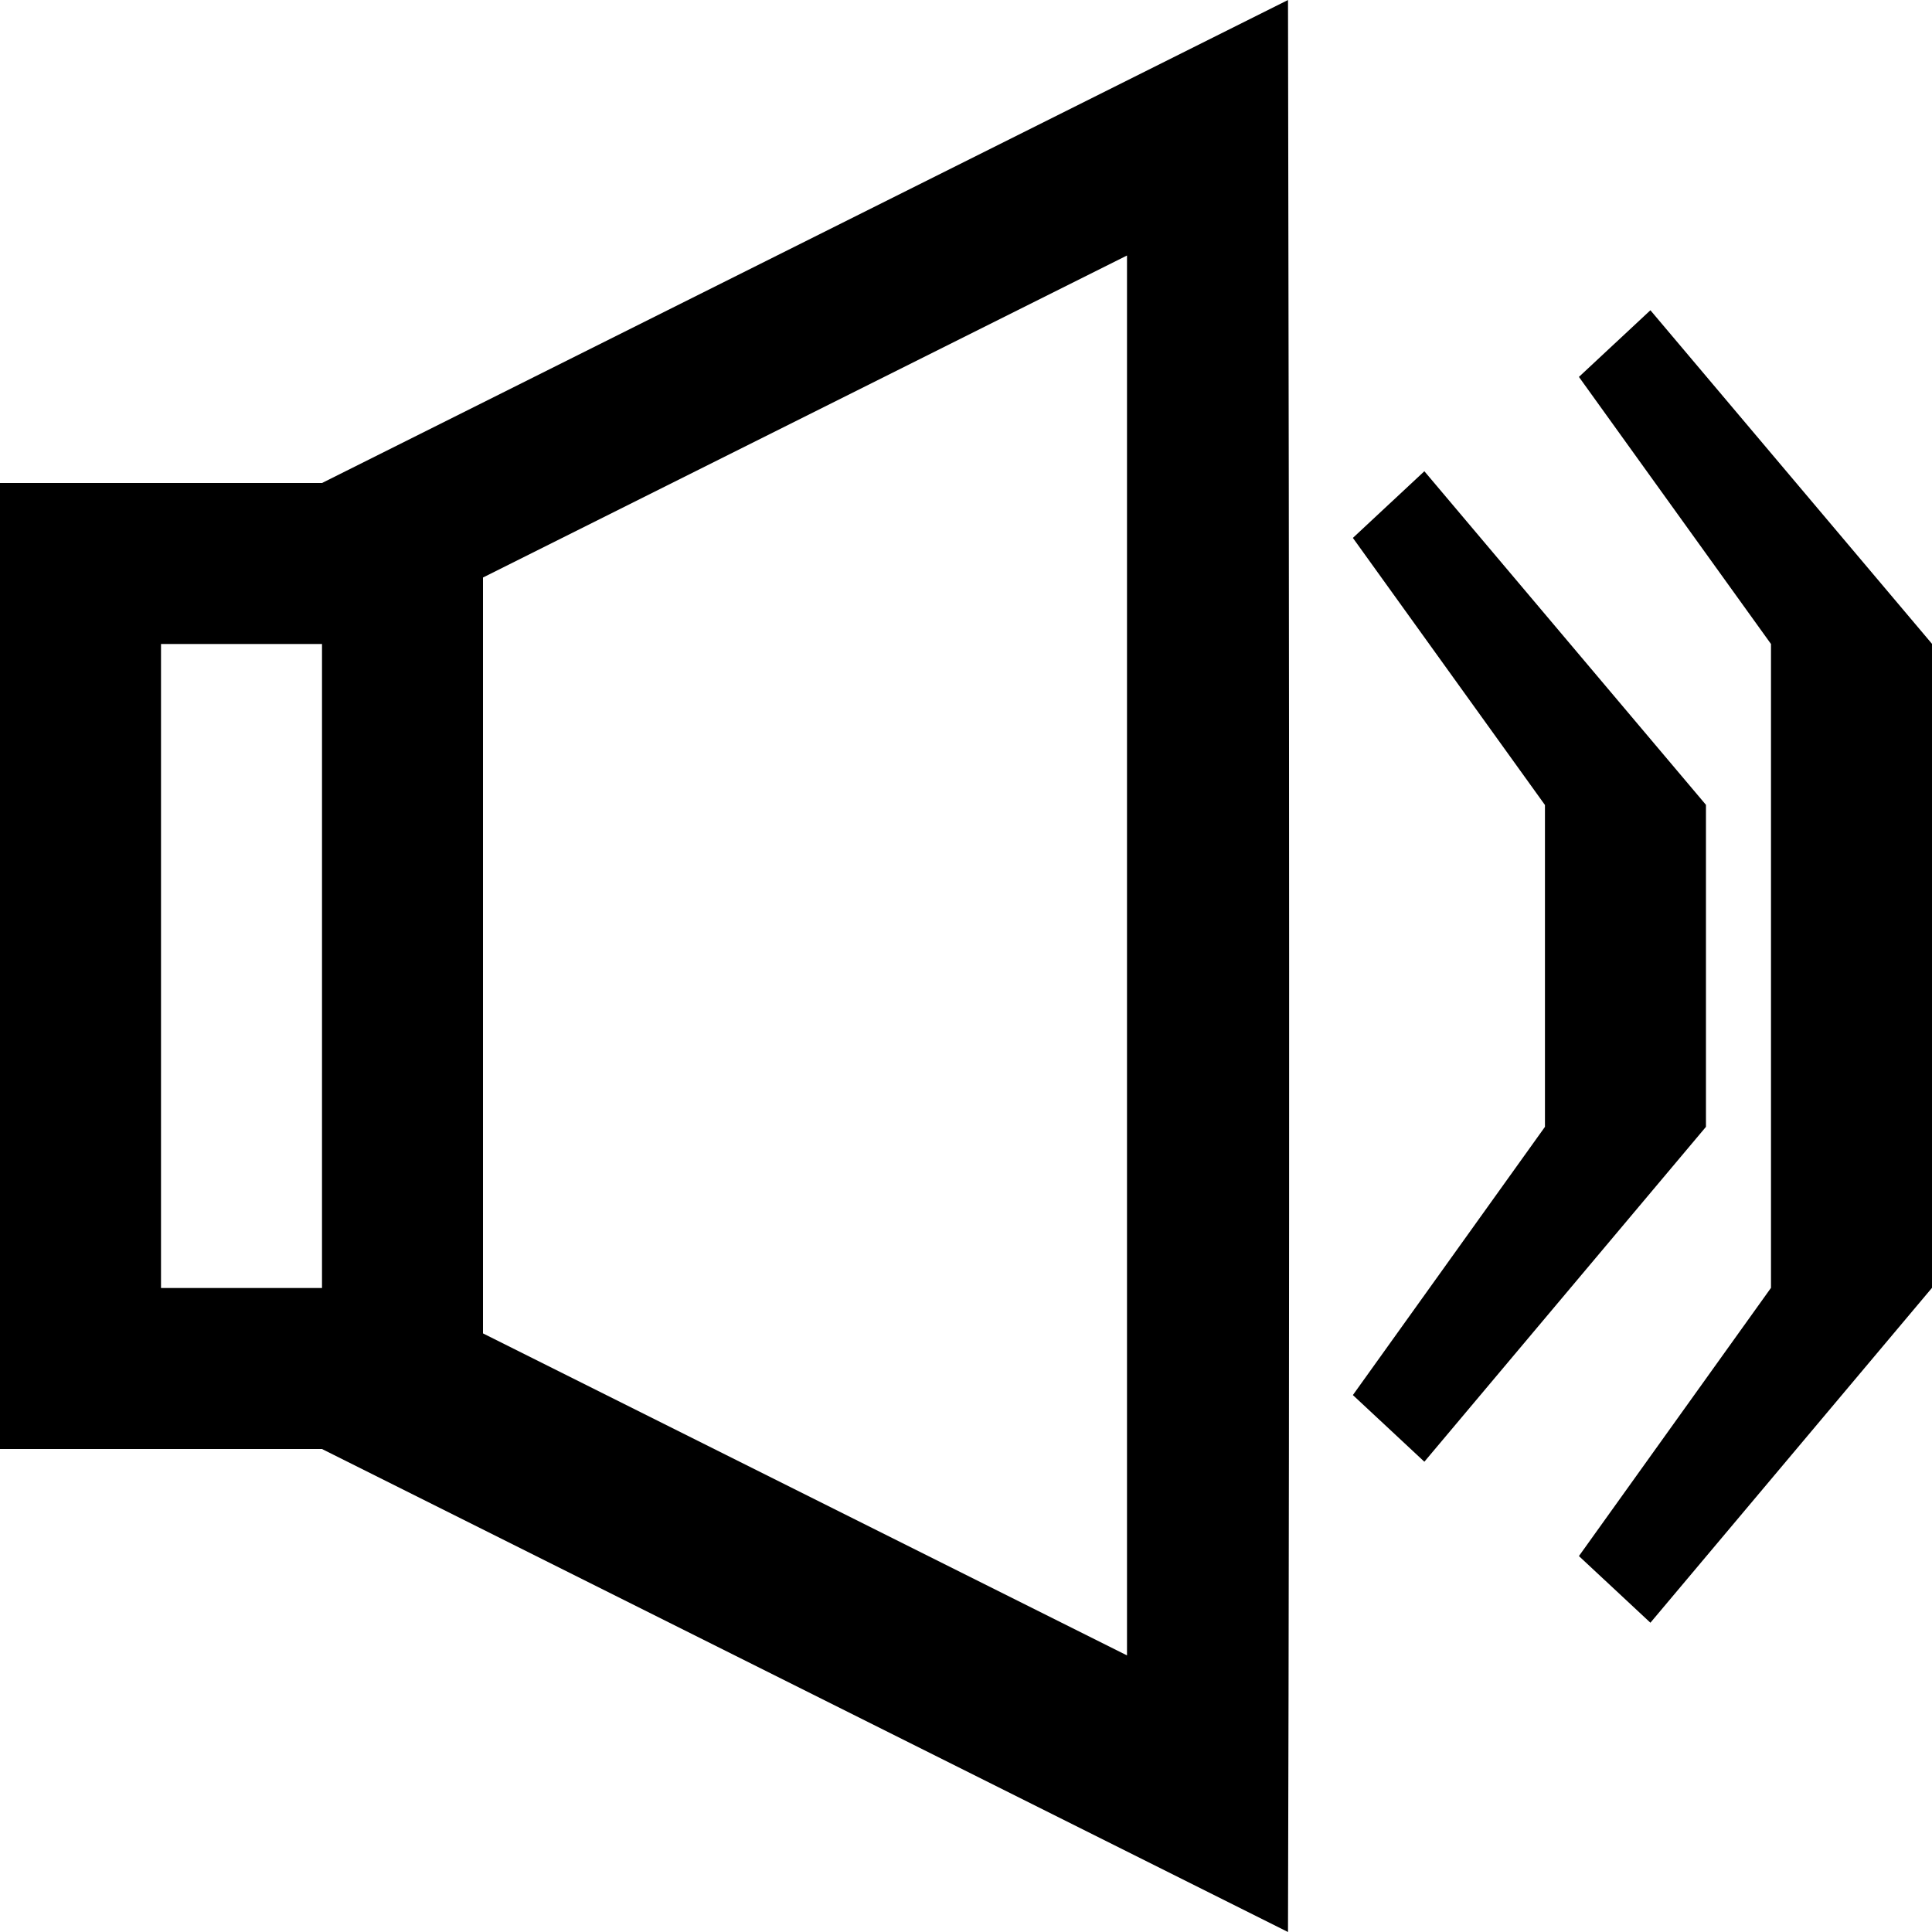 <?xml version="1.0" encoding="UTF-8" standalone="no"?>
<!-- Created with Inkscape (http://www.inkscape.org/) -->

<svg
   width="12mm"
   height="12mm"
   viewBox="0 0 12 12"
   version="1.1"
   id="svg1"
   xml:space="preserve"
   inkscape:version="1.3 (0e150ed6c4, 2023-07-21)"
   sodipodi:docname="draft.svg"
   xmlns:inkscape="http://www.inkscape.org/namespaces/inkscape"
   xmlns:sodipodi="http://sodipodi.sourceforge.net/DTD/sodipodi-0.dtd"
   xmlns="http://www.w3.org/2000/svg"
   xmlns:svg="http://www.w3.org/2000/svg"><sodipodi:namedview
     id="namedview1"
     pagecolor="#505050"
     bordercolor="#eeeeee"
     borderopacity="1"
     inkscape:showpageshadow="0"
     inkscape:pageopacity="0"
     inkscape:pagecheckerboard="0"
     inkscape:deskcolor="#505050"
     inkscape:document-units="mm"
     inkscape:zoom="0.14205605"
     inkscape:cx="77.434223"
     inkscape:cy="475.16455"
     inkscape:window-width="1600"
     inkscape:window-height="847"
     inkscape:window-x="-8"
     inkscape:window-y="760"
     inkscape:window-maximized="1"
     inkscape:current-layer="layer1"
     showgrid="true"><inkscape:grid
       id="grid6"
       units="mm"
       originx="2282.835"
       originy="-151.181"
       spacingx="1"
       spacingy="1"
       empcolor="#0099e5"
       empopacity="0.302"
       color="#0099e5"
       opacity="0.149"
       empspacing="5"
       dotted="false"
       gridanglex="30"
       gridanglez="30"
       visible="true"
       enabled="false" /><inkscape:grid
       visible="true"
       id="grid7"
       units="mm"
       originx="2282.835"
       originy="-151.181"
       spacingx="1"
       spacingy="1"
       empcolor="#0099e5"
       empopacity="0.302"
       color="#0099e5"
       opacity="0.149"
       empspacing="4"
       dotted="false"
       gridanglex="30"
       gridanglez="30" /></sodipodi:namedview><defs
     id="defs1" /><g
     inkscape:label="Calque 1"
     inkscape:groupmode="layer"
     id="layer1"
     transform="translate(604,-40)"><path
       id="path46"
       style="font-size:11.289px;line-height:0px;font-family:Cambria;-inkscape-font-specification:Cambria;font-variant-numeric:proportional-nums;text-align:end;letter-spacing:-0.529px;text-anchor:end;opacity:1;fill:#000000;fill-rule:evenodd;stroke-width:1.773;stroke-linejoin:bevel"
       inkscape:transform-center-x="6.7969775"
       inkscape:transform-center-y="0.50375932"
       d="m -594.404,45 -1.193,-1.659 0.444,-0.414 1.749,2.072 v 2 l -1.749,2.08 -0.444,-0.414 1.193,-1.666 z m 1.404,-1 -1.193,-1.659 0.444,-0.414 1.749,2.072 v 4 l -1.749,2.08 -0.444,-0.414 1.193,-1.666 z m -4,-2.413 v 8.695 l -4,-2 -10e-6,-4.695 z m -5,1.413 h -2 l -5e-5,6 h 2 l 6,3 c 0.011,-3.914 0.008,-7.99 10e-5,-12 m -6,8 h -1 l 5e-5,-4 h 1"
       sodipodi:nodetypes="ccccccccccccccccccccccccccccccccc"
       inkscape:export-filename="..\2K48\assets\icons\sound-on.svg"
       inkscape:export-xdpi="4334.8247"
       inkscape:export-ydpi="4334.8247" /></g></svg>

